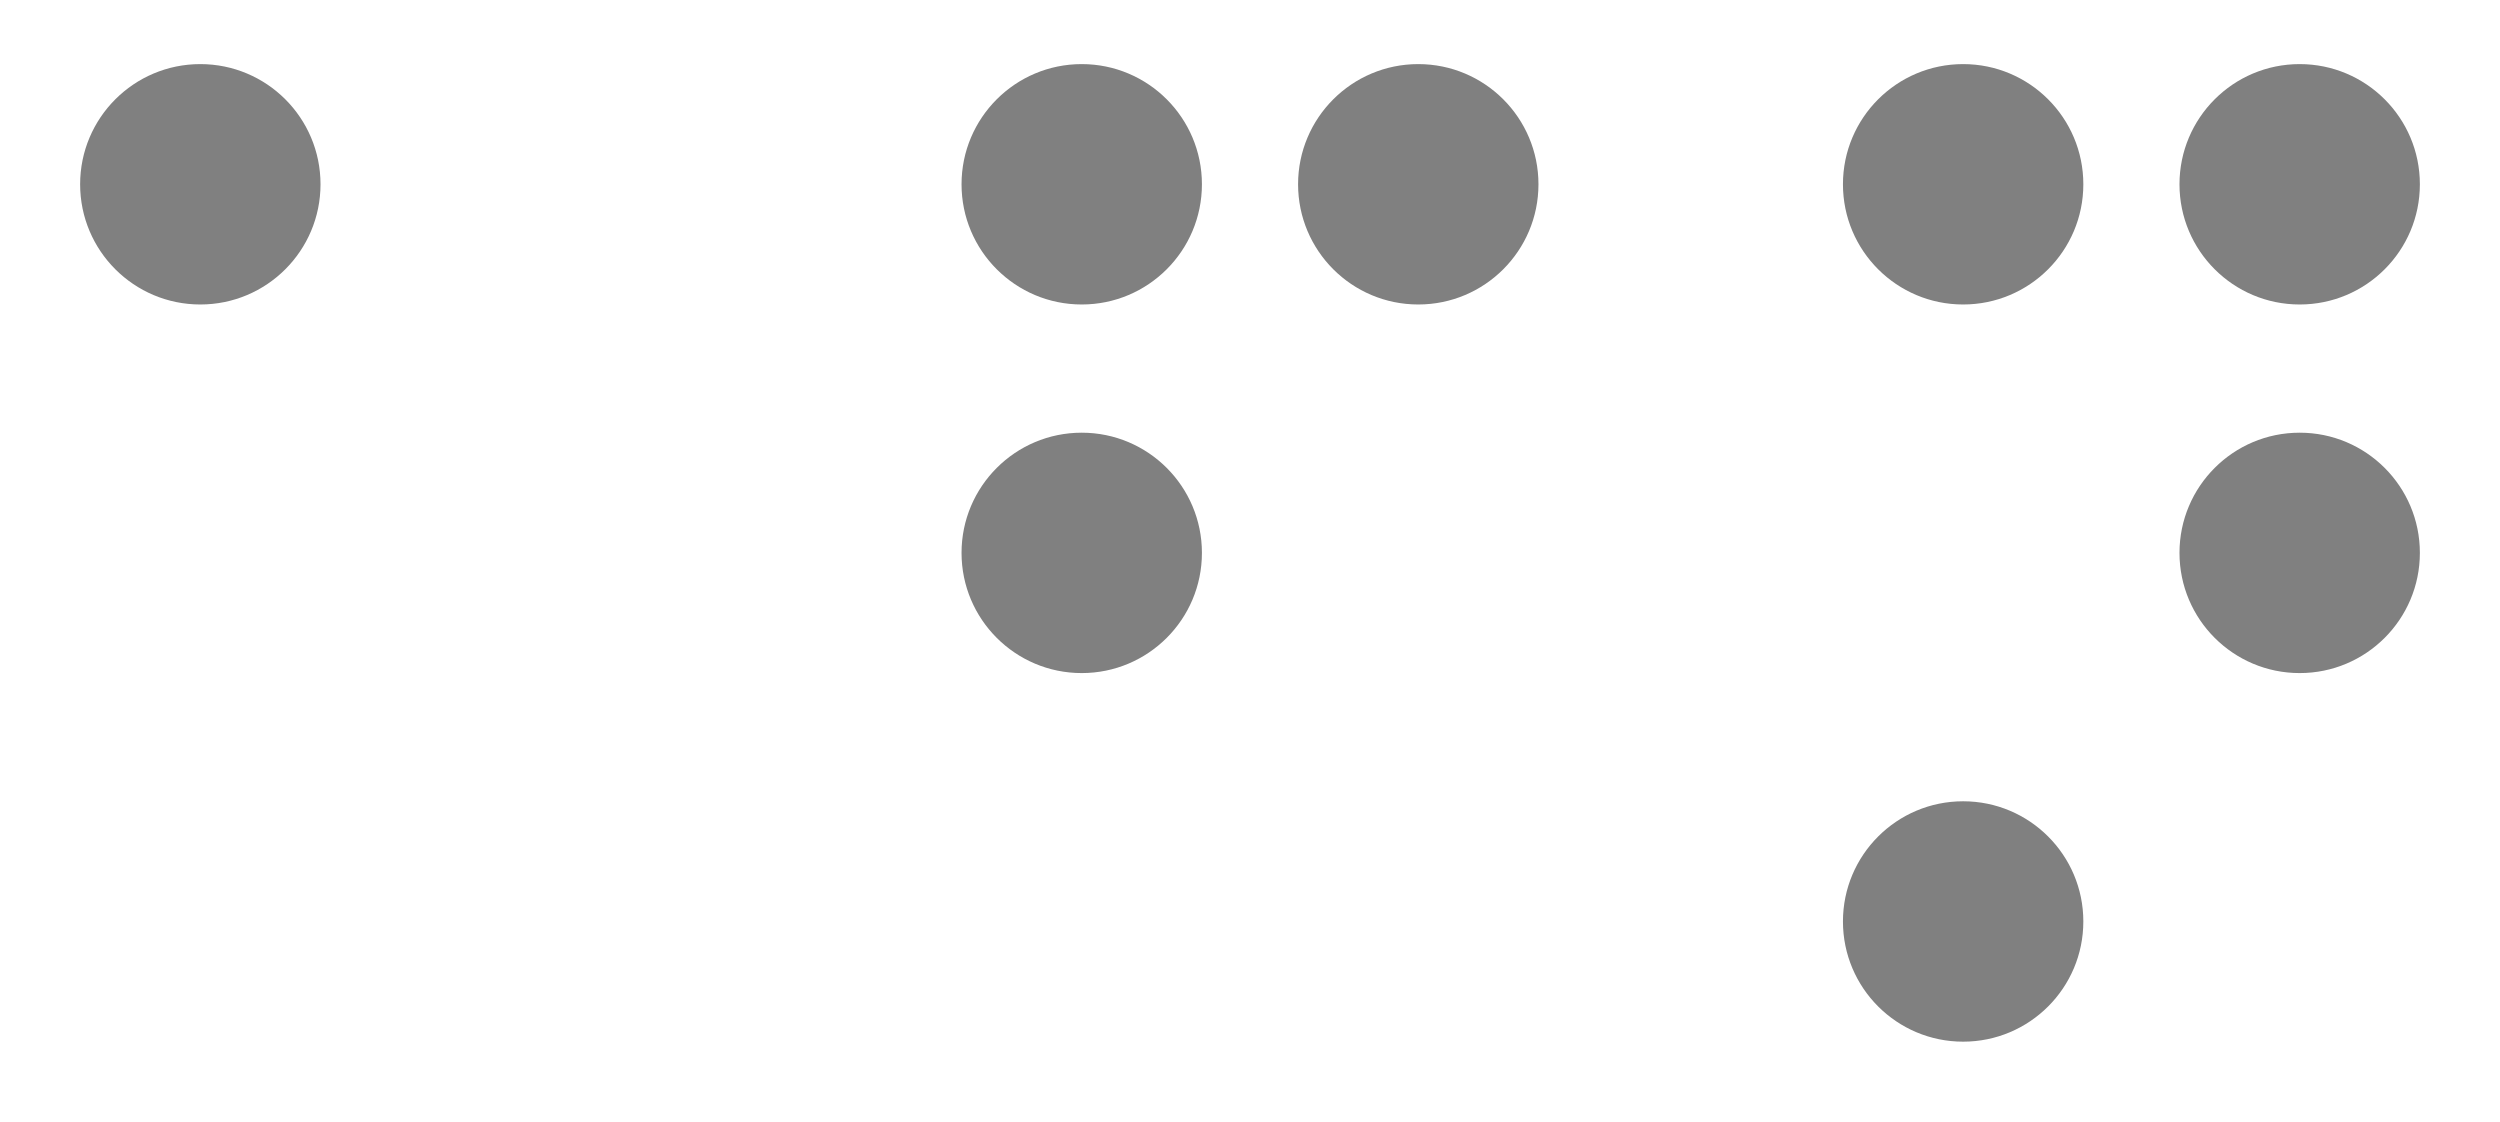 <?xml version="1.0" encoding="UTF-8"?>
<svg width="156px" height="70px" viewBox="0 0 156 70" version="1.1" xmlns="http://www.w3.org/2000/svg" xmlns:xlink="http://www.w3.org/1999/xlink">
    <!-- Generator: Sketch 52.6 (67491) - http://www.bohemiancoding.com/sketch -->
    <title>con_afn</title>
    <desc>Created with Sketch.</desc>
    <g id="con_afn" stroke="none" stroke-width="1" fill="none" fill-rule="evenodd">
        <circle id="Oval" fill="#808080" cx="12.5" cy="11.5" r="7.5"></circle>
        <circle id="Oval-Copy" fill="#808080" cx="67.5" cy="34.5" r="7.5"></circle>
        <circle id="Oval-Copy-5" fill="#808080" cx="67.5" cy="11.5" r="7.5"></circle>
        <circle id="Oval-Copy-6" fill="#808080" cx="88.5" cy="11.5" r="7.5"></circle>
        <circle id="Oval-Copy-2" fill="#808080" cx="143.5" cy="34.5" r="7.5"></circle>
        <circle id="Oval-Copy-3" fill="#808080" cx="122.5" cy="57.5" r="7.5"></circle>
        <circle id="Oval-Copy-5" fill="#808080" cx="122.5" cy="11.5" r="7.5"></circle>
        <circle id="Oval-Copy-6" fill="#808080" cx="143.5" cy="11.5" r="7.5"></circle>
    </g>
</svg>